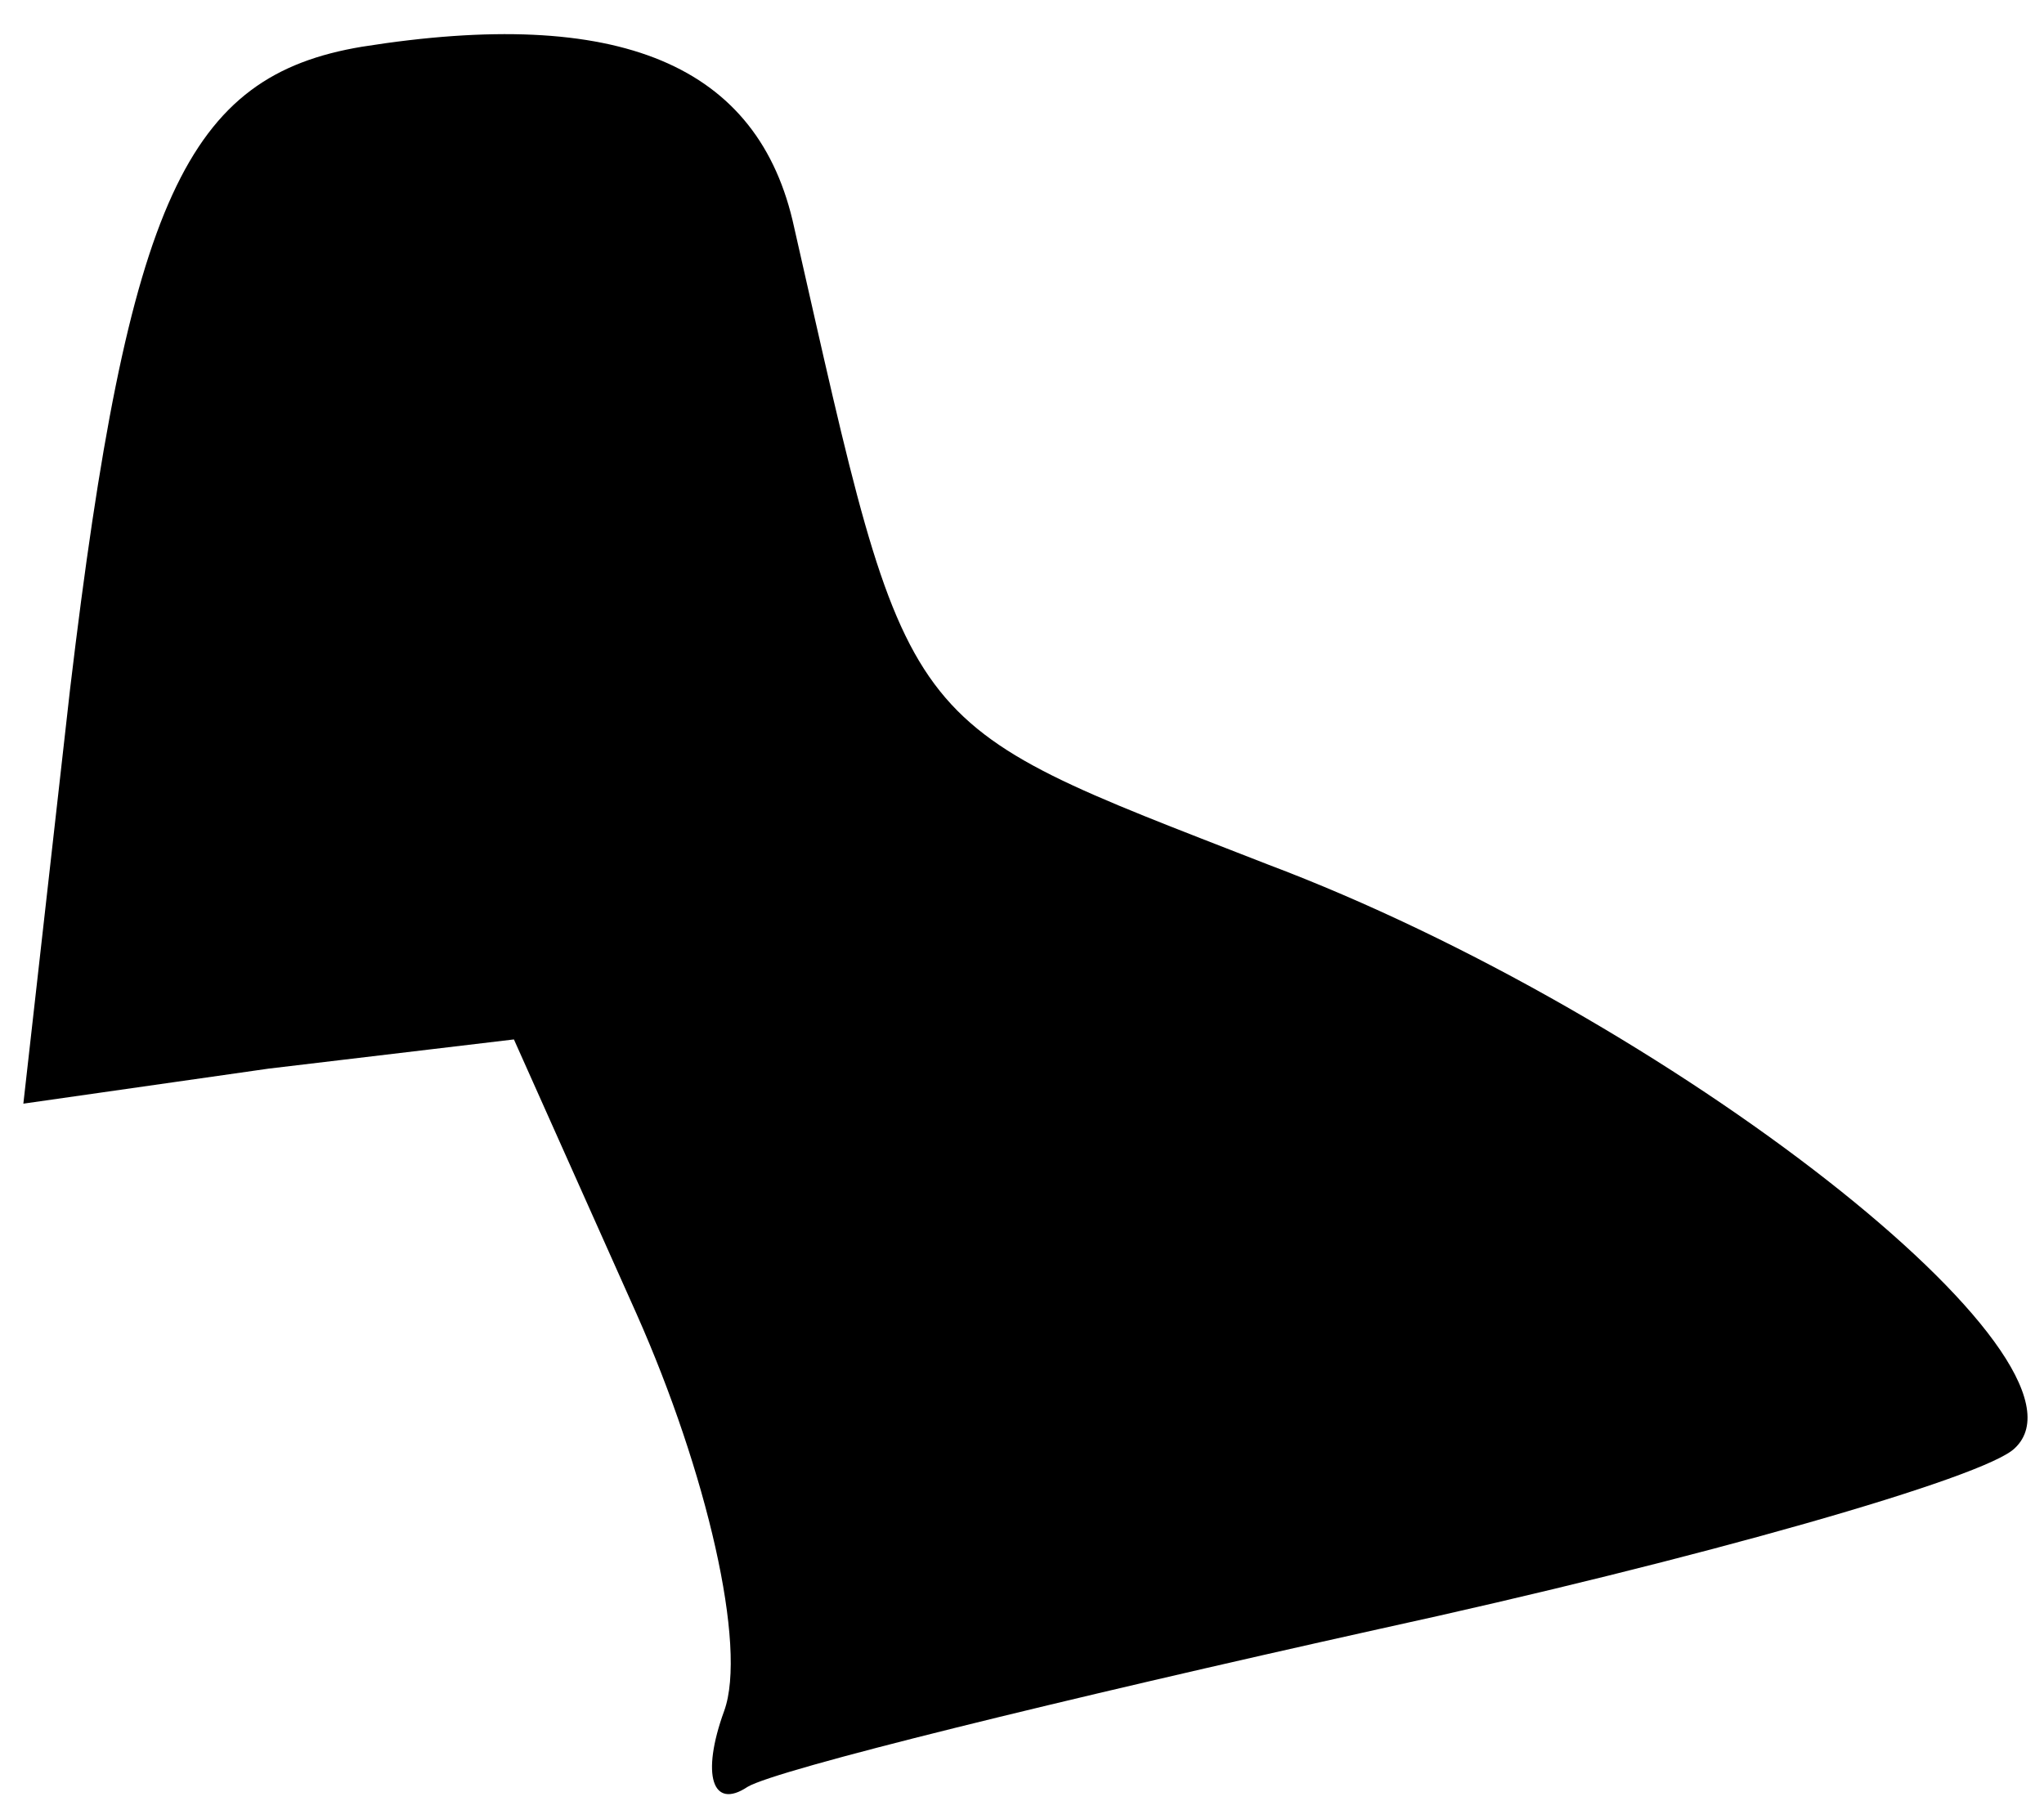 <?xml version="1.0" standalone="no"?>
<!DOCTYPE svg PUBLIC "-//W3C//DTD SVG 20010904//EN"
 "http://www.w3.org/TR/2001/REC-SVG-20010904/DTD/svg10.dtd">
<svg version="1.0" xmlns="http://www.w3.org/2000/svg"
 width="35pt" height="31pt" viewBox="0 0 35 31"
 preserveAspectRatio="xMidYMid meet">
<g transform="translate(0,31) scale(0.1,-0.1)"
fill="#000000" stroke="none">
<path fill="#000000" stroke="none" d="M62 302 c-30 -5 -40 -26 -50 -110 l-8
-71 42 6 42 5 21 -47 c12 -27 19 -57 15 -68 -4 -11 -2 -17 4 -13 5 3 54 15
108 27 55 12 104 26 109 31 16 15 -59 74 -128 100 -64 25 -61 21 -81 109 -6
28 -30 38 -74 31z"/>
</g>
</svg>
